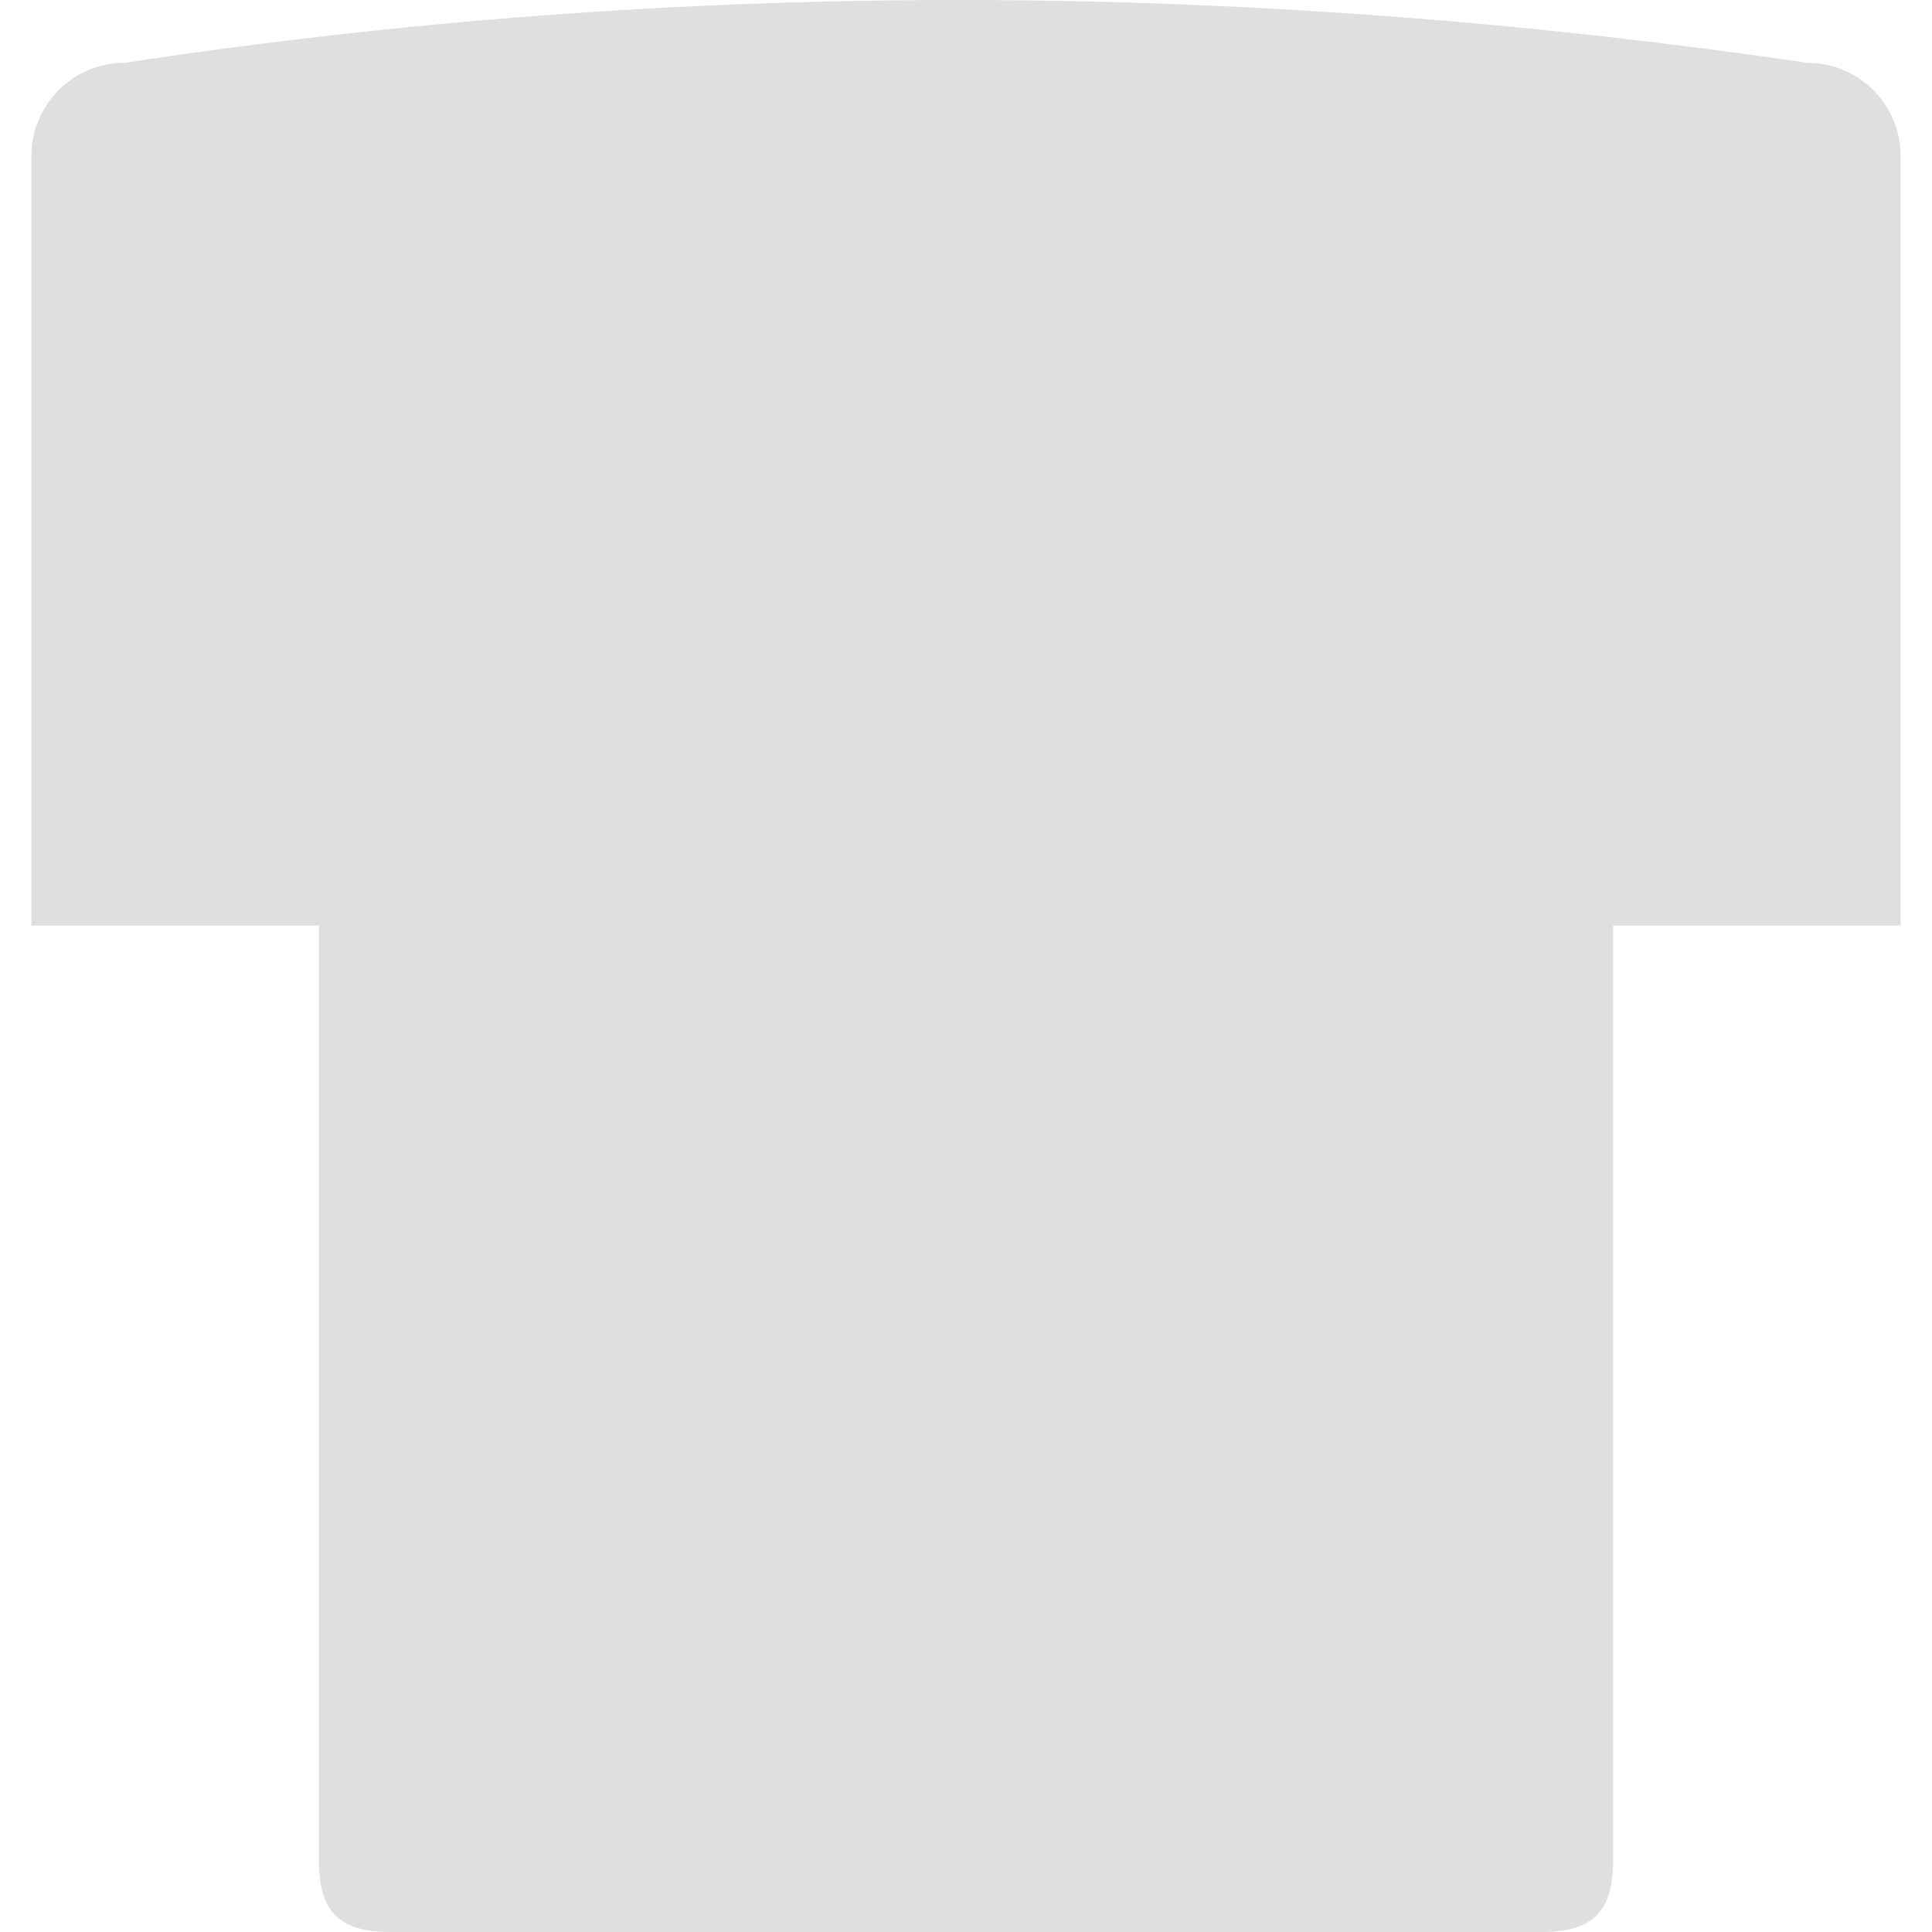 <svg xmlns="http://www.w3.org/2000/svg" style="isolation:isolate" width="16" height="16" viewBox="0 0 16 16">
 <defs>
  <clipPath id="_clipPath_Jo5rLxb5lihSkdtXJcZchxVg2eh6VOMe">
   <rect width="16" height="16"/>
  </clipPath>
 </defs>
 <g clip-path="url(#_clipPath_Jo5rLxb5lihSkdtXJcZchxVg2eh6VOMe)">
  <rect style="fill:#000000" fill-opacity="0" width="16" height="16"/>
  <path fill="#dfdfdf" d="M 13.359 15.405 L 13.359 7.665 L 15.74 7.665 L 15.74 1.294 C 15.74 0.865 15.395 0.52 14.966 0.52 C 10.223 -0.175 5.582 -0.172 1.034 0.52 C 0.605 0.52 0.26 0.865 0.26 1.294 L 0.26 7.665 L 2.641 7.665 L 2.641 15.405 C 2.641 15.833 2.808 16 3.237 16 L 12.763 16 C 13.192 16 13.359 15.833 13.359 15.405 Z"/>
 </g>
</svg>
